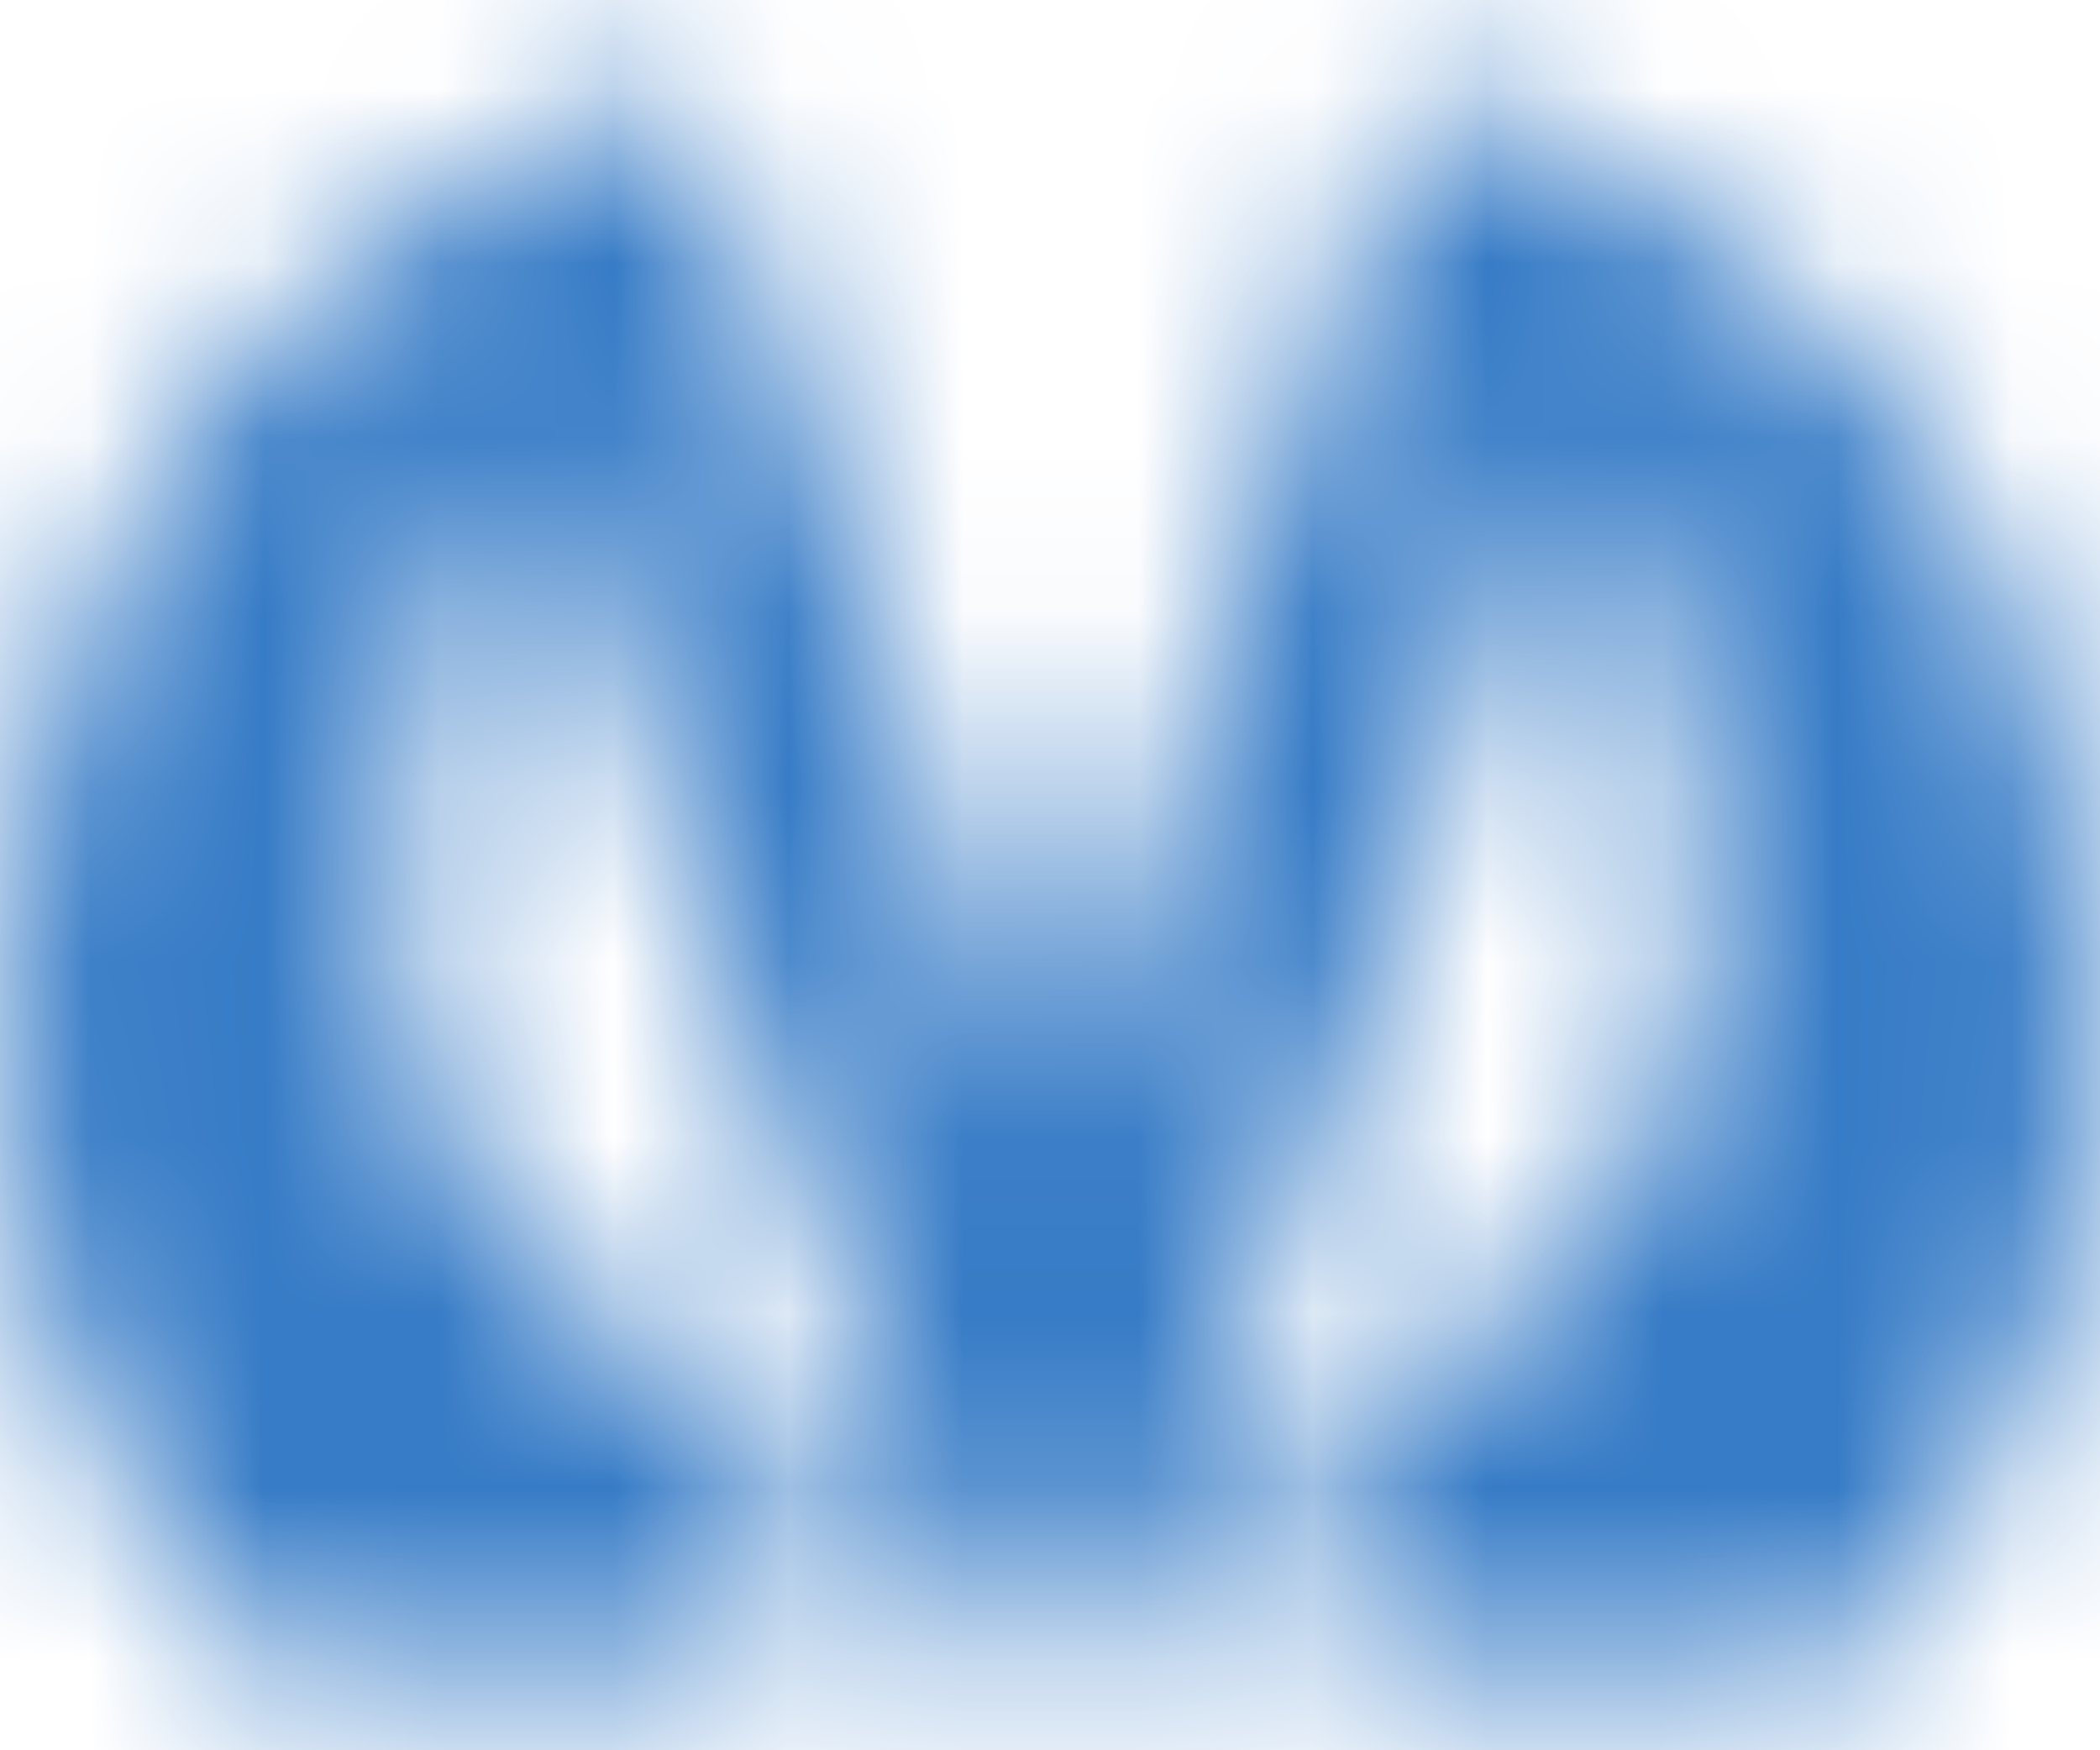 <svg width="12" height="10" viewBox="0 0 12 10" fill="none" xmlns="http://www.w3.org/2000/svg">
<mask id="path-1-inside-1_4_159" fill="white">
<path d="M0.527 3.354C1.256 1.598 3.111 0.72 3.947 0.5L6 6.427L8.053 0.5C8.889 0.72 10.744 1.598 11.473 3.354C12.386 5.549 11.929 7.305 11.473 8.183C11.108 8.885 10.713 9.354 10.561 9.5H7.596L7.368 8.402C8.053 8.037 9.466 7.041 9.649 5.988C9.877 4.671 9.421 3.134 8.965 2.476L6.456 9.5H6H5.544L3.035 2.476C2.579 3.134 2.123 4.671 2.351 5.988C2.534 7.041 3.947 8.037 4.632 8.402L4.404 9.5H1.439C1.287 9.354 0.892 8.885 0.527 8.183C0.071 7.305 -0.386 5.549 0.527 3.354Z"/>
</mask>
<path d="M3.947 0.5L15.287 -3.427L11.65 -13.929L0.901 -11.107L3.947 0.5ZM0.527 3.354L-10.555 -1.251V-1.251L0.527 3.354ZM0.527 8.183L11.176 2.651L11.176 2.651L0.527 8.183ZM1.439 9.5L-6.883 18.146L-3.398 21.5H1.439V9.5ZM4.404 9.5V21.5H14.166L16.153 11.941L4.404 9.5ZM4.632 8.402L16.381 10.844L18.207 2.054L10.29 -2.18L4.632 8.402ZM2.351 5.988L14.175 3.94V3.94L2.351 5.988ZM3.035 2.476L14.336 -1.56L6.476 -23.569L-6.83 -4.357L3.035 2.476ZM5.544 9.5L-5.757 13.536L-2.913 21.5H5.544V9.5ZM6 6.427L-5.339 10.354L6 43.097L17.339 10.354L6 6.427ZM8.053 0.5L11.099 -11.107L0.35 -13.929L-3.287 -3.427L8.053 0.5ZM11.473 3.354L22.555 -1.251L22.555 -1.251L11.473 3.354ZM11.473 8.183L0.824 2.651L0.824 2.651L11.473 8.183ZM10.561 9.5V21.5H15.398L18.883 18.146L10.561 9.5ZM7.596 9.5L-4.153 11.941L-2.167 21.5H7.596V9.5ZM7.368 8.402L1.71 -2.18L-6.207 2.054L-4.381 10.844L7.368 8.402ZM9.649 5.988L21.473 8.035V8.035L9.649 5.988ZM8.965 2.476L18.83 -4.357L5.524 -23.569L-2.336 -1.56L8.965 2.476ZM6.456 9.5V21.5H14.913L17.757 13.536L6.456 9.5ZM0.901 -11.107C-0.886 -10.638 -2.878 -9.758 -4.733 -8.446C-6.629 -7.105 -9.075 -4.811 -10.555 -1.251L11.608 7.959C10.858 9.762 9.705 10.739 9.127 11.148C8.591 11.526 7.945 11.857 6.994 12.107L0.901 -11.107ZM-10.555 -1.251C-13.003 4.641 -11.992 10.115 -10.122 13.715L11.176 2.651C12.133 4.495 12.232 6.457 11.608 7.959L-10.555 -1.251ZM-10.122 13.715C-9.231 15.431 -8.085 16.989 -6.883 18.146L9.761 0.854C10.096 1.177 10.321 1.435 10.427 1.559C10.557 1.713 10.661 1.847 10.744 1.96C10.906 2.182 11.049 2.408 11.176 2.651L-10.122 13.715ZM1.439 21.5H4.404V-2.5H1.439V21.5ZM16.153 11.941L16.381 10.844L-7.117 5.961L-7.345 7.059L16.153 11.941ZM10.29 -2.18C10.696 -1.963 11.04 -1.737 11.442 -1.365C11.665 -1.159 12.114 -0.717 12.596 -0.012C13.055 0.66 13.839 2.001 14.175 3.94L-9.473 8.035C-8.684 12.591 -5.799 15.382 -4.835 16.271C-3.509 17.495 -2.117 18.402 -1.027 18.985L10.29 -2.18ZM14.175 3.94C14.401 5.244 14.243 6.179 14.142 6.628C14.079 6.907 13.985 7.226 13.839 7.59C13.714 7.901 13.436 8.535 12.9 9.308L-6.83 -4.357C-8.206 -2.369 -8.911 -0.242 -9.269 1.341C-9.655 3.053 -9.927 5.415 -9.473 8.035L14.175 3.94ZM-8.266 6.511L-5.757 13.536L16.845 5.464L14.336 -1.56L-8.266 6.511ZM5.544 21.5H6V-2.5H5.544V21.5ZM17.339 2.5L15.287 -3.427L-7.392 4.427L-5.339 10.354L17.339 2.5ZM5.006 12.107C4.055 11.857 3.409 11.526 2.873 11.148C2.295 10.739 1.142 9.762 0.392 7.959L22.555 -1.251C21.075 -4.811 18.629 -7.105 16.733 -8.446C14.878 -9.758 12.886 -10.638 11.099 -11.107L5.006 12.107ZM0.392 7.959C-0.232 6.457 -0.133 4.495 0.824 2.651L22.122 13.715C23.992 10.115 25.003 4.641 22.555 -1.251L0.392 7.959ZM0.824 2.651C0.951 2.408 1.094 2.182 1.256 1.96C1.339 1.847 1.443 1.713 1.573 1.559C1.679 1.435 1.904 1.177 2.239 0.854L18.883 18.146C20.084 16.989 21.231 15.431 22.122 13.715L0.824 2.651ZM10.561 -2.5H7.596V21.5H10.561V-2.5ZM19.346 7.059L19.117 5.961L-4.381 10.844L-4.153 11.941L19.346 7.059ZM13.027 18.985C14.117 18.402 15.509 17.495 16.835 16.271C17.799 15.382 20.684 12.591 21.473 8.035L-2.175 3.94C-1.839 2.001 -1.055 0.66 -0.596 -0.012C-0.114 -0.717 0.335 -1.159 0.558 -1.365C0.96 -1.737 1.304 -1.963 1.71 -2.18L13.027 18.985ZM21.473 8.035C21.927 5.415 21.655 3.053 21.269 1.341C20.911 -0.242 20.206 -2.369 18.83 -4.357L-0.9 9.308C-1.436 8.535 -1.714 7.901 -1.839 7.59C-1.985 7.226 -2.079 6.907 -2.142 6.628C-2.243 6.179 -2.401 5.244 -2.175 3.94L21.473 8.035ZM-2.336 -1.56L-4.845 5.464L17.757 13.536L20.266 6.511L-2.336 -1.56ZM6.456 -2.5H6V21.5H6.456V-2.5ZM17.339 10.354L19.392 4.427L-3.287 -3.427L-5.339 2.5L17.339 10.354Z" fill="#367BC6" mask="url(#path-1-inside-1_4_159)"/>
</svg>
